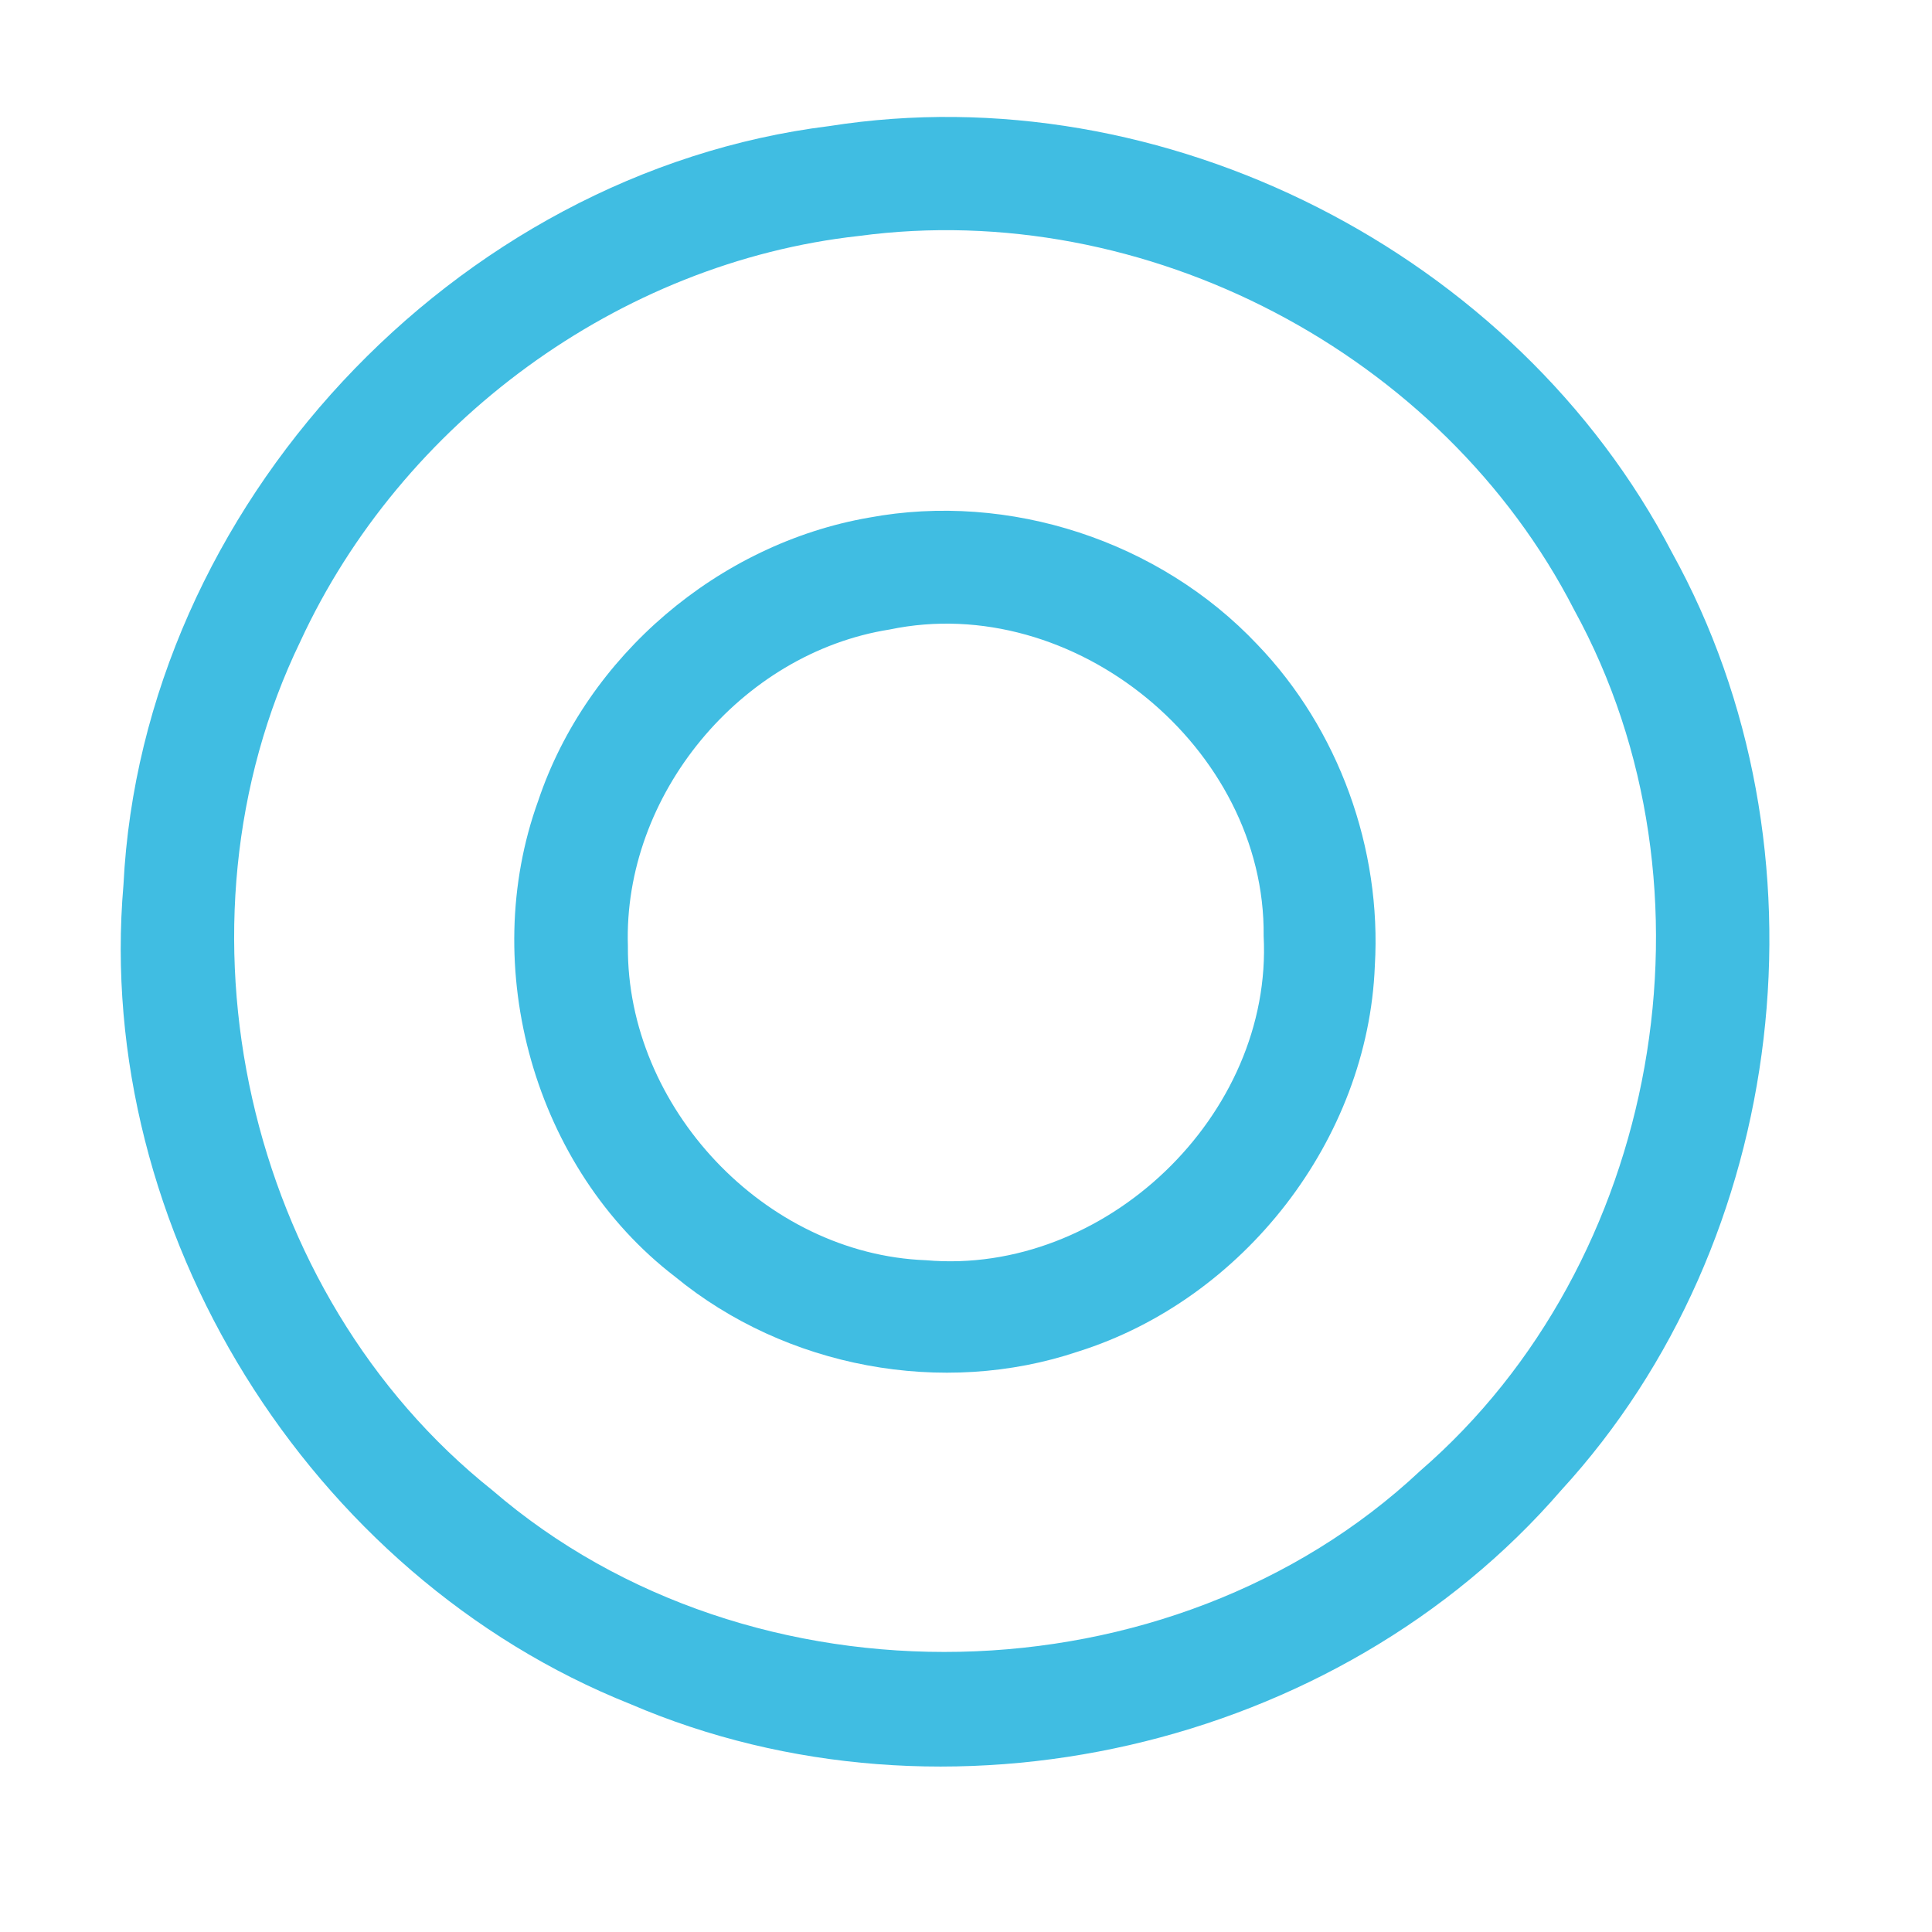<?xml version="1.0" encoding="UTF-8" ?>
<!DOCTYPE svg PUBLIC "-//W3C//DTD SVG 1.1//EN" "http://www.w3.org/Graphics/SVG/1.1/DTD/svg11.dtd">
<svg width="192pt" height="192pt" viewBox="0 0 192 192" version="1.1" xmlns="http://www.w3.org/2000/svg">
<g id="#40bde2ff">
<path fill="#40bde2" opacity="1.00" d=" M 82.41 12.53 C 115.63 7.29 150.66 25.16 166.17 54.93 C 182.40 84.28 177.85 123.37 155.15 148.10 C 132.90 173.85 93.91 182.78 62.65 169.35 C 30.73 156.63 9.31 122.21 12.27 87.93 C 14.14 50.40 45.15 17.15 82.41 12.53 M 85.35 23.45 C 61.51 26.08 39.88 42.02 29.85 63.74 C 16.19 91.95 24.39 128.55 48.93 148.10 C 74.64 170.26 116.38 169.39 141.14 146.17 C 165.00 125.53 171.62 88.25 156.44 60.61 C 143.36 35.10 113.80 19.63 85.35 23.45 Z" />
<path fill="#40bde2" opacity="1.00" d=" M 86.36 51.44 C 100.28 48.85 115.24 53.76 124.95 64.05 C 133.04 72.46 137.32 84.34 136.63 95.98 C 135.96 113.24 123.59 129.13 107.16 134.31 C 93.67 138.85 78.07 135.91 67.09 126.88 C 53.08 116.14 47.50 96.10 53.49 79.57 C 58.32 65.17 71.42 54.04 86.36 51.44 M 88.41 62.56 C 73.60 64.90 61.91 79.03 62.40 94.03 C 62.27 110.01 75.98 124.64 92.02 125.24 C 109.77 126.80 126.51 110.84 125.58 93.01 C 125.78 74.34 106.71 58.73 88.41 62.56 Z" />
</g>
</svg>
